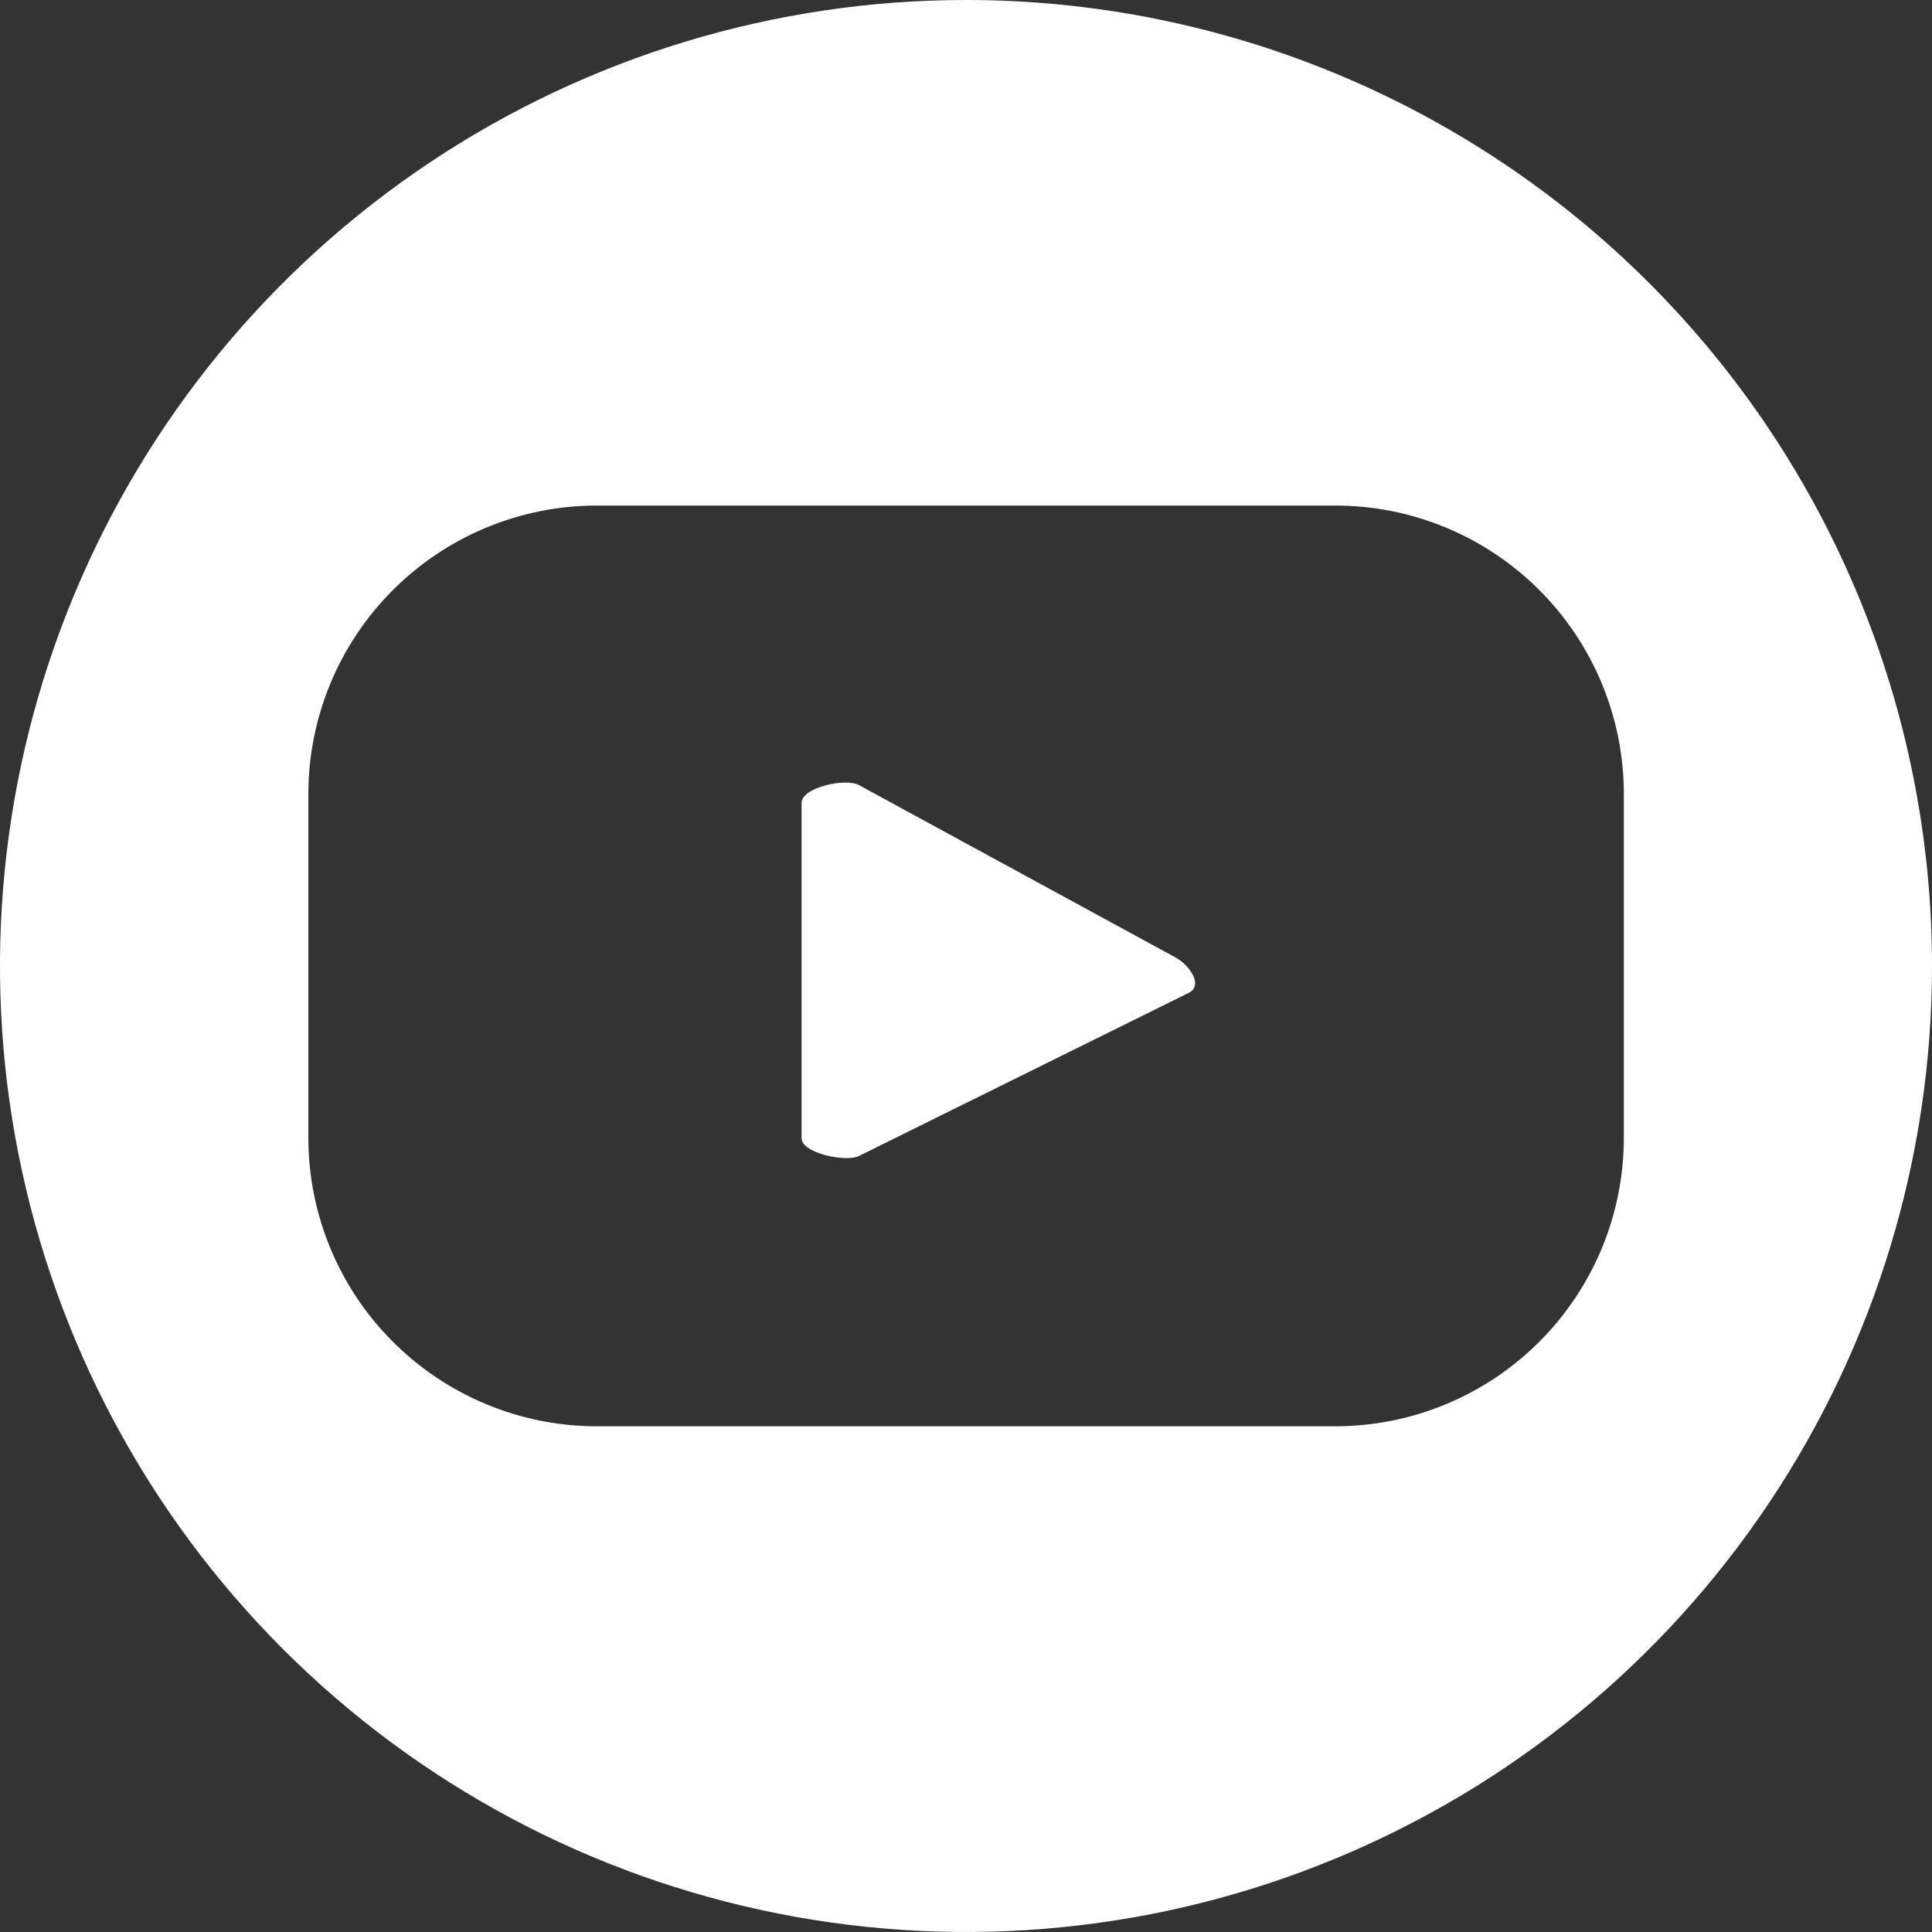 <svg width="48" height="48" viewBox="0 0 48 48" fill="none" xmlns="http://www.w3.org/2000/svg">
<rect x="0" y="0" width="48" height="48" fill="#333333" stroke="none"/>
<path d="M29.213 23.792L21.345 19.508C21.021 19.322 19.915 19.557 19.915 19.951V28.28C19.915 28.647 21.013 28.882 21.336 28.722L29.558 24.655C29.89 24.456 29.545 23.978 29.213 23.792Z" fill="white"/>
<path d="M24 0C19.253 8.07058e-08 14.613 1.408 10.666 4.045C6.719 6.682 3.643 10.431 1.826 14.817C0.01 19.202 -0.465 24.028 0.461 28.684C1.388 33.34 3.674 37.616 7.031 40.972C10.388 44.328 14.665 46.614 19.321 47.539C23.976 48.465 28.802 47.989 33.188 46.172C37.573 44.355 41.321 41.278 43.957 37.331C46.594 33.383 48.001 28.742 48 23.996C47.999 17.631 45.47 11.528 40.969 7.028C36.468 2.528 30.364 -1.08206e-07 24 0V0ZM40.344 28.266C40.344 29.208 40.158 30.141 39.798 31.011C39.437 31.881 38.908 32.672 38.242 33.337C37.576 34.003 36.785 34.531 35.915 34.891C35.044 35.251 34.112 35.436 33.17 35.436H14.83C12.929 35.436 11.105 34.68 9.761 33.336C8.416 31.991 7.661 30.168 7.661 28.266V19.729C7.661 17.828 8.416 16.004 9.761 14.66C11.105 13.315 12.929 12.56 14.83 12.56H33.17C34.112 12.559 35.044 12.744 35.915 13.104C36.785 13.464 37.576 13.992 38.242 14.658C38.908 15.324 39.437 16.114 39.798 16.985C40.158 17.855 40.344 18.787 40.344 19.729V28.266Z" fill="white"/>
</svg>
